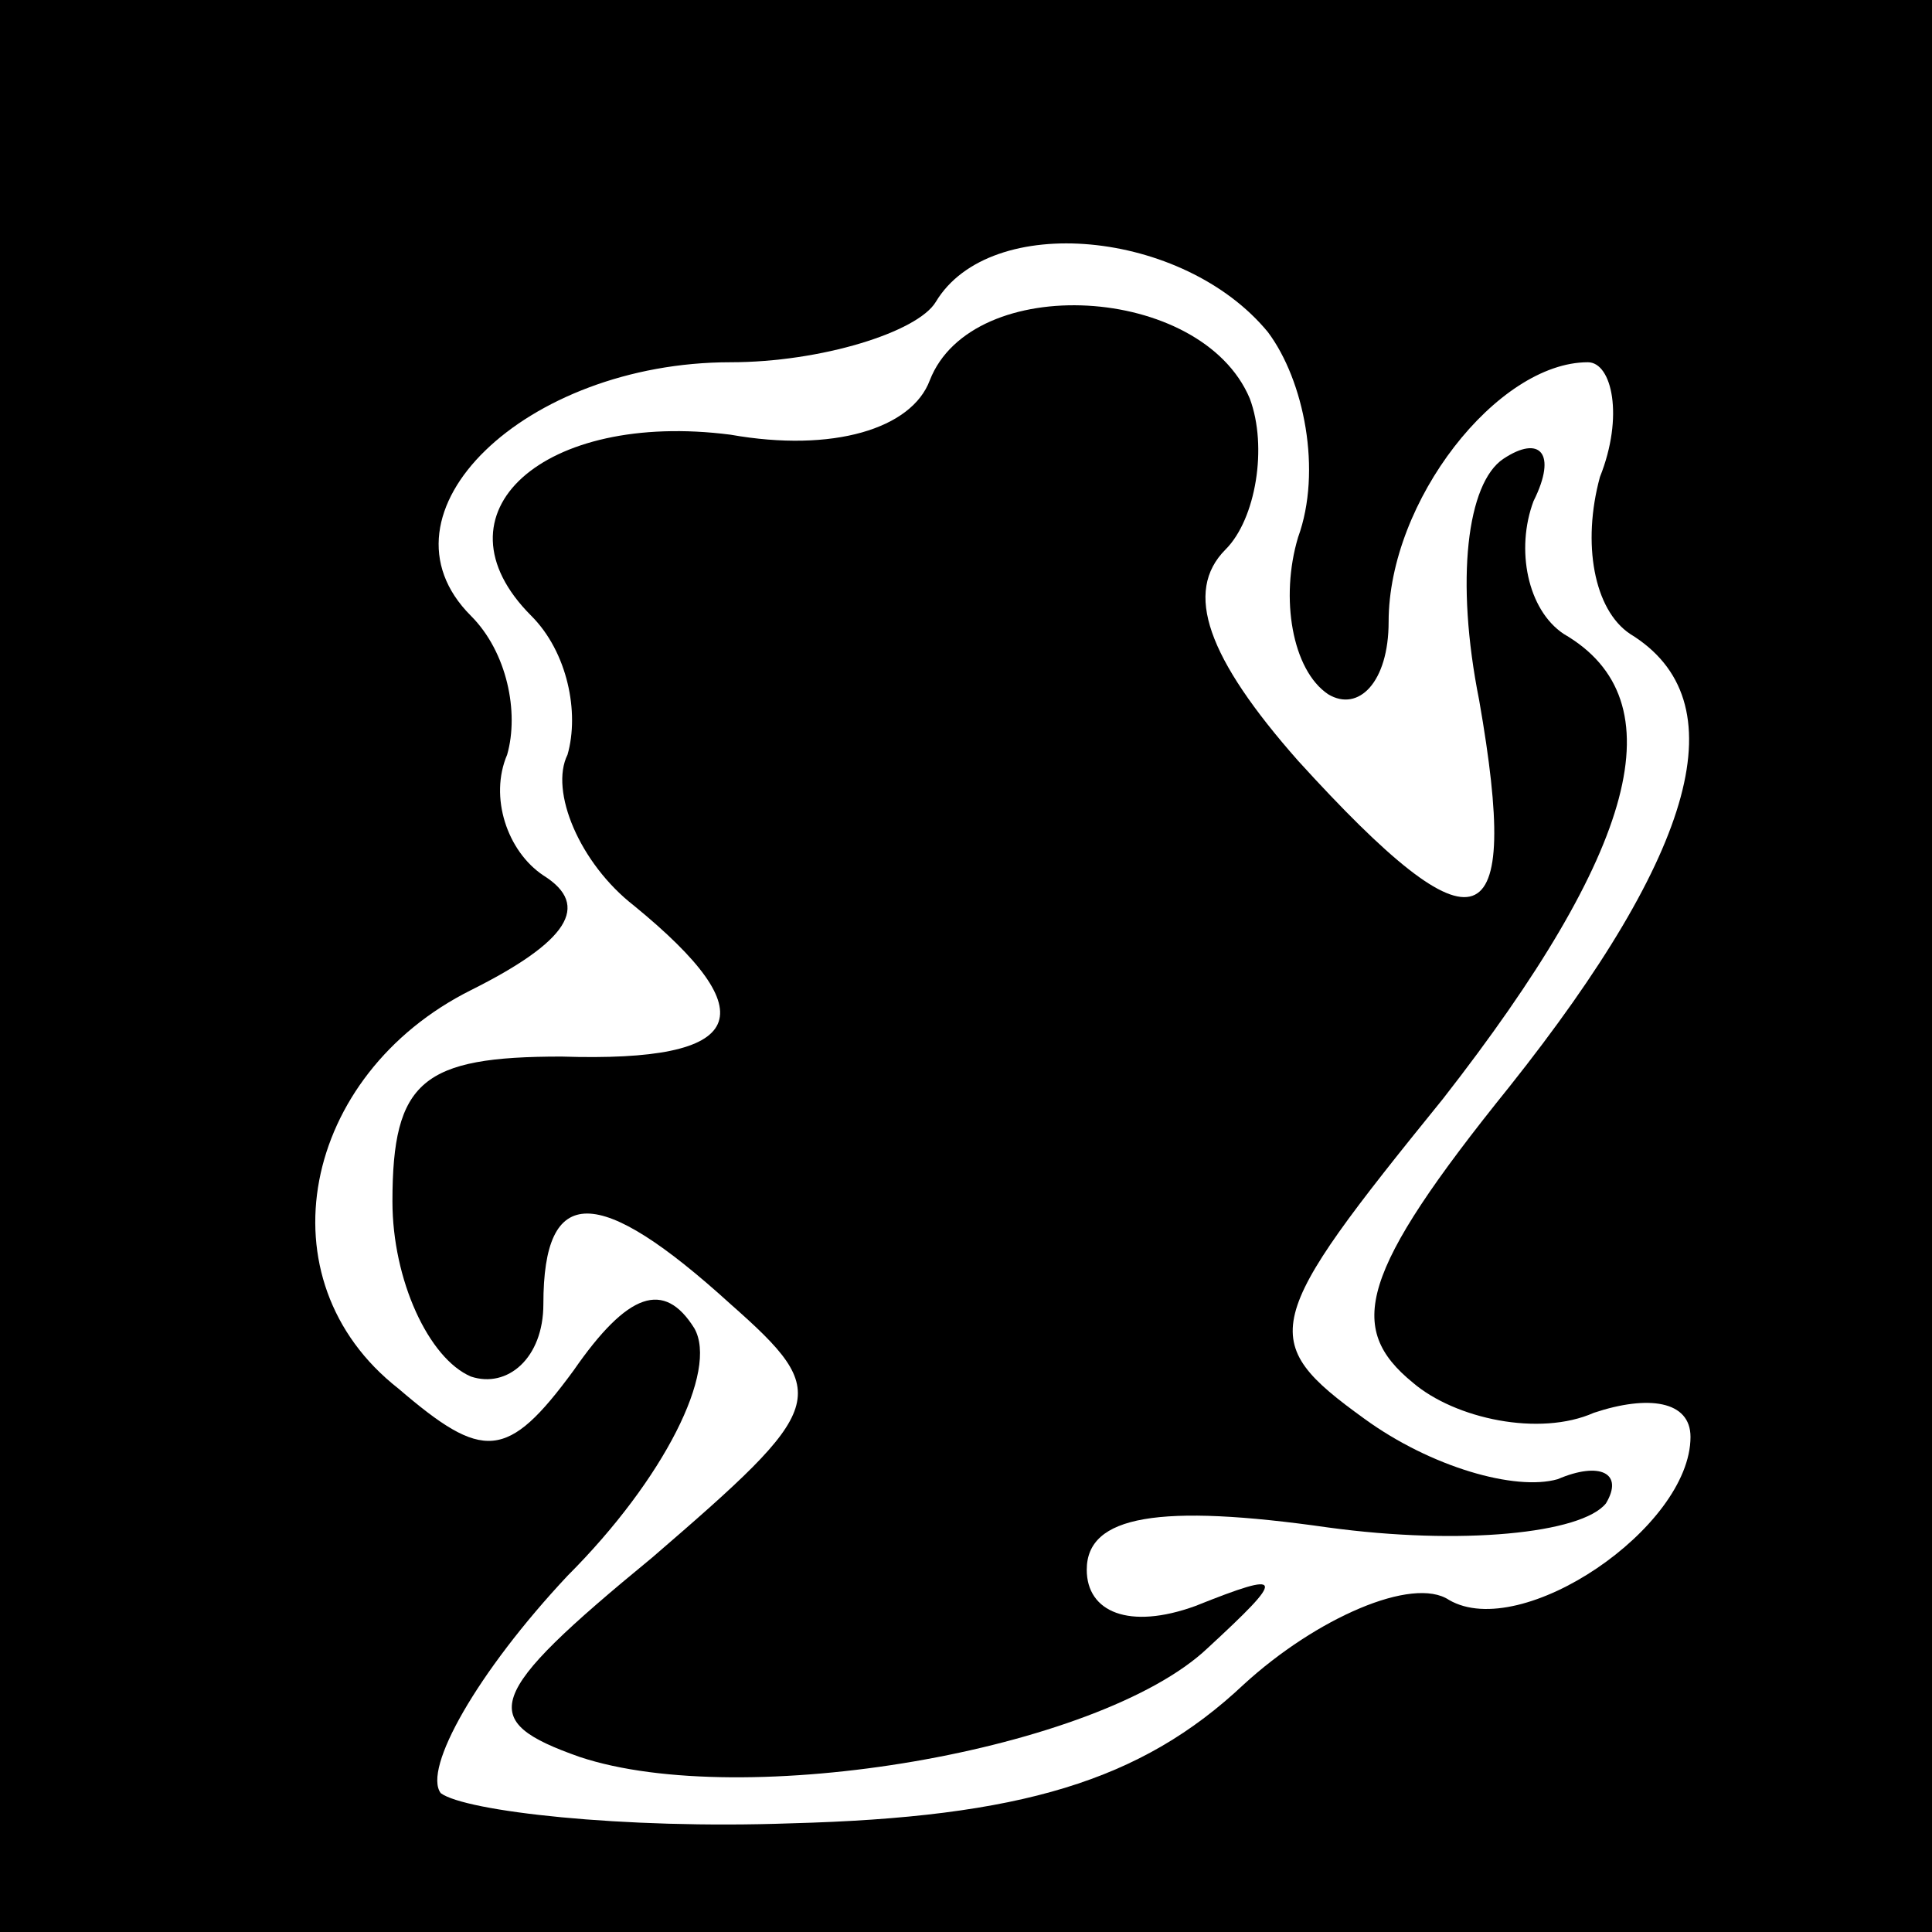 <?xml version="1.0" standalone="no"?>
<!DOCTYPE svg PUBLIC "-//W3C//DTD SVG 20010904//EN"
 "http://www.w3.org/TR/2001/REC-SVG-20010904/DTD/svg10.dtd">
<svg version="1.0" xmlns="http://www.w3.org/2000/svg"
 width="32pt" height="32pt" viewBox="0 0 32 32"
 preserveAspectRatio="xMidYMid meet">
<rect x="0" y="0" width="32" height="32" fill="#808080" stroke="none"/>
<g transform="translate(0,32) scale(0.1,-0.1)"
fill="#000000" stroke="none">
<path fill="#000000" stroke="none" d="M0 160 l0 -160 160 0 160 0 0 160 0
160 -160 0 -160 0 0 -160z"/>
<path fill="#ffffff" stroke="none" d="M210 265 c6 -8 9 -23 5 -34 -3 -10 -1
-22 5 -26 5 -3 10 2 10 12 0 20 18 43 33 43 4 0 6 -9 2 -19 -3 -11 -1 -22 5
-26 18 -11 11 -36 -20 -75 -25 -31 -27 -40 -16 -49 7 -6 21 -9 30 -5 9 3 16 2
16 -4 0 -15 -28 -34 -40 -27 -6 4 -22 -3 -34 -14 -17 -16 -37 -22 -75 -23 -28
-1 -54 2 -58 5 -3 4 6 20 21 36 16 16 25 34 21 41 -5 8 -11 6 -20 -7 -11 -15
-15 -15 -29 -3 -23 18 -16 52 12 66 16 8 20 14 12 19 -6 4 -9 13 -6 20 2 7 0
17 -6 23 -17 17 9 42 43 42 15 0 31 5 34 10 9 15 41 12 55 -5z"/>
<path fill="#000000" stroke="none" d="M154 257 c-3 -8 -16 -12 -33 -9 -31 4
-50 -13 -33 -30 6 -6 8 -16 6 -23 -3 -6 2 -18 11 -25 22 -18 19 -26 -12 -25
-23 0 -28 -4 -28 -24 0 -13 6 -26 13 -29 6 -2 12 3 12 12 0 20 9 20 31 0 17
-15 16 -17 -13 -42 -28 -23 -29 -27 -12 -33 27 -9 86 1 104 18 13 12 13 13 -2
7 -11 -4 -18 -1 -18 6 0 9 12 11 40 7 22 -3 42 -1 46 4 3 5 -1 7 -8 4 -7 -2
-21 2 -32 10 -18 13 -17 16 13 53 32 41 39 66 20 77 -6 4 -8 14 -5 22 4 8 1
11 -5 7 -6 -4 -8 -20 -4 -40 7 -40 0 -43 -30 -10 -15 17 -19 28 -12 35 5 5 7
17 4 25 -8 19 -46 21 -53 3z"/>
</g>
</svg>
